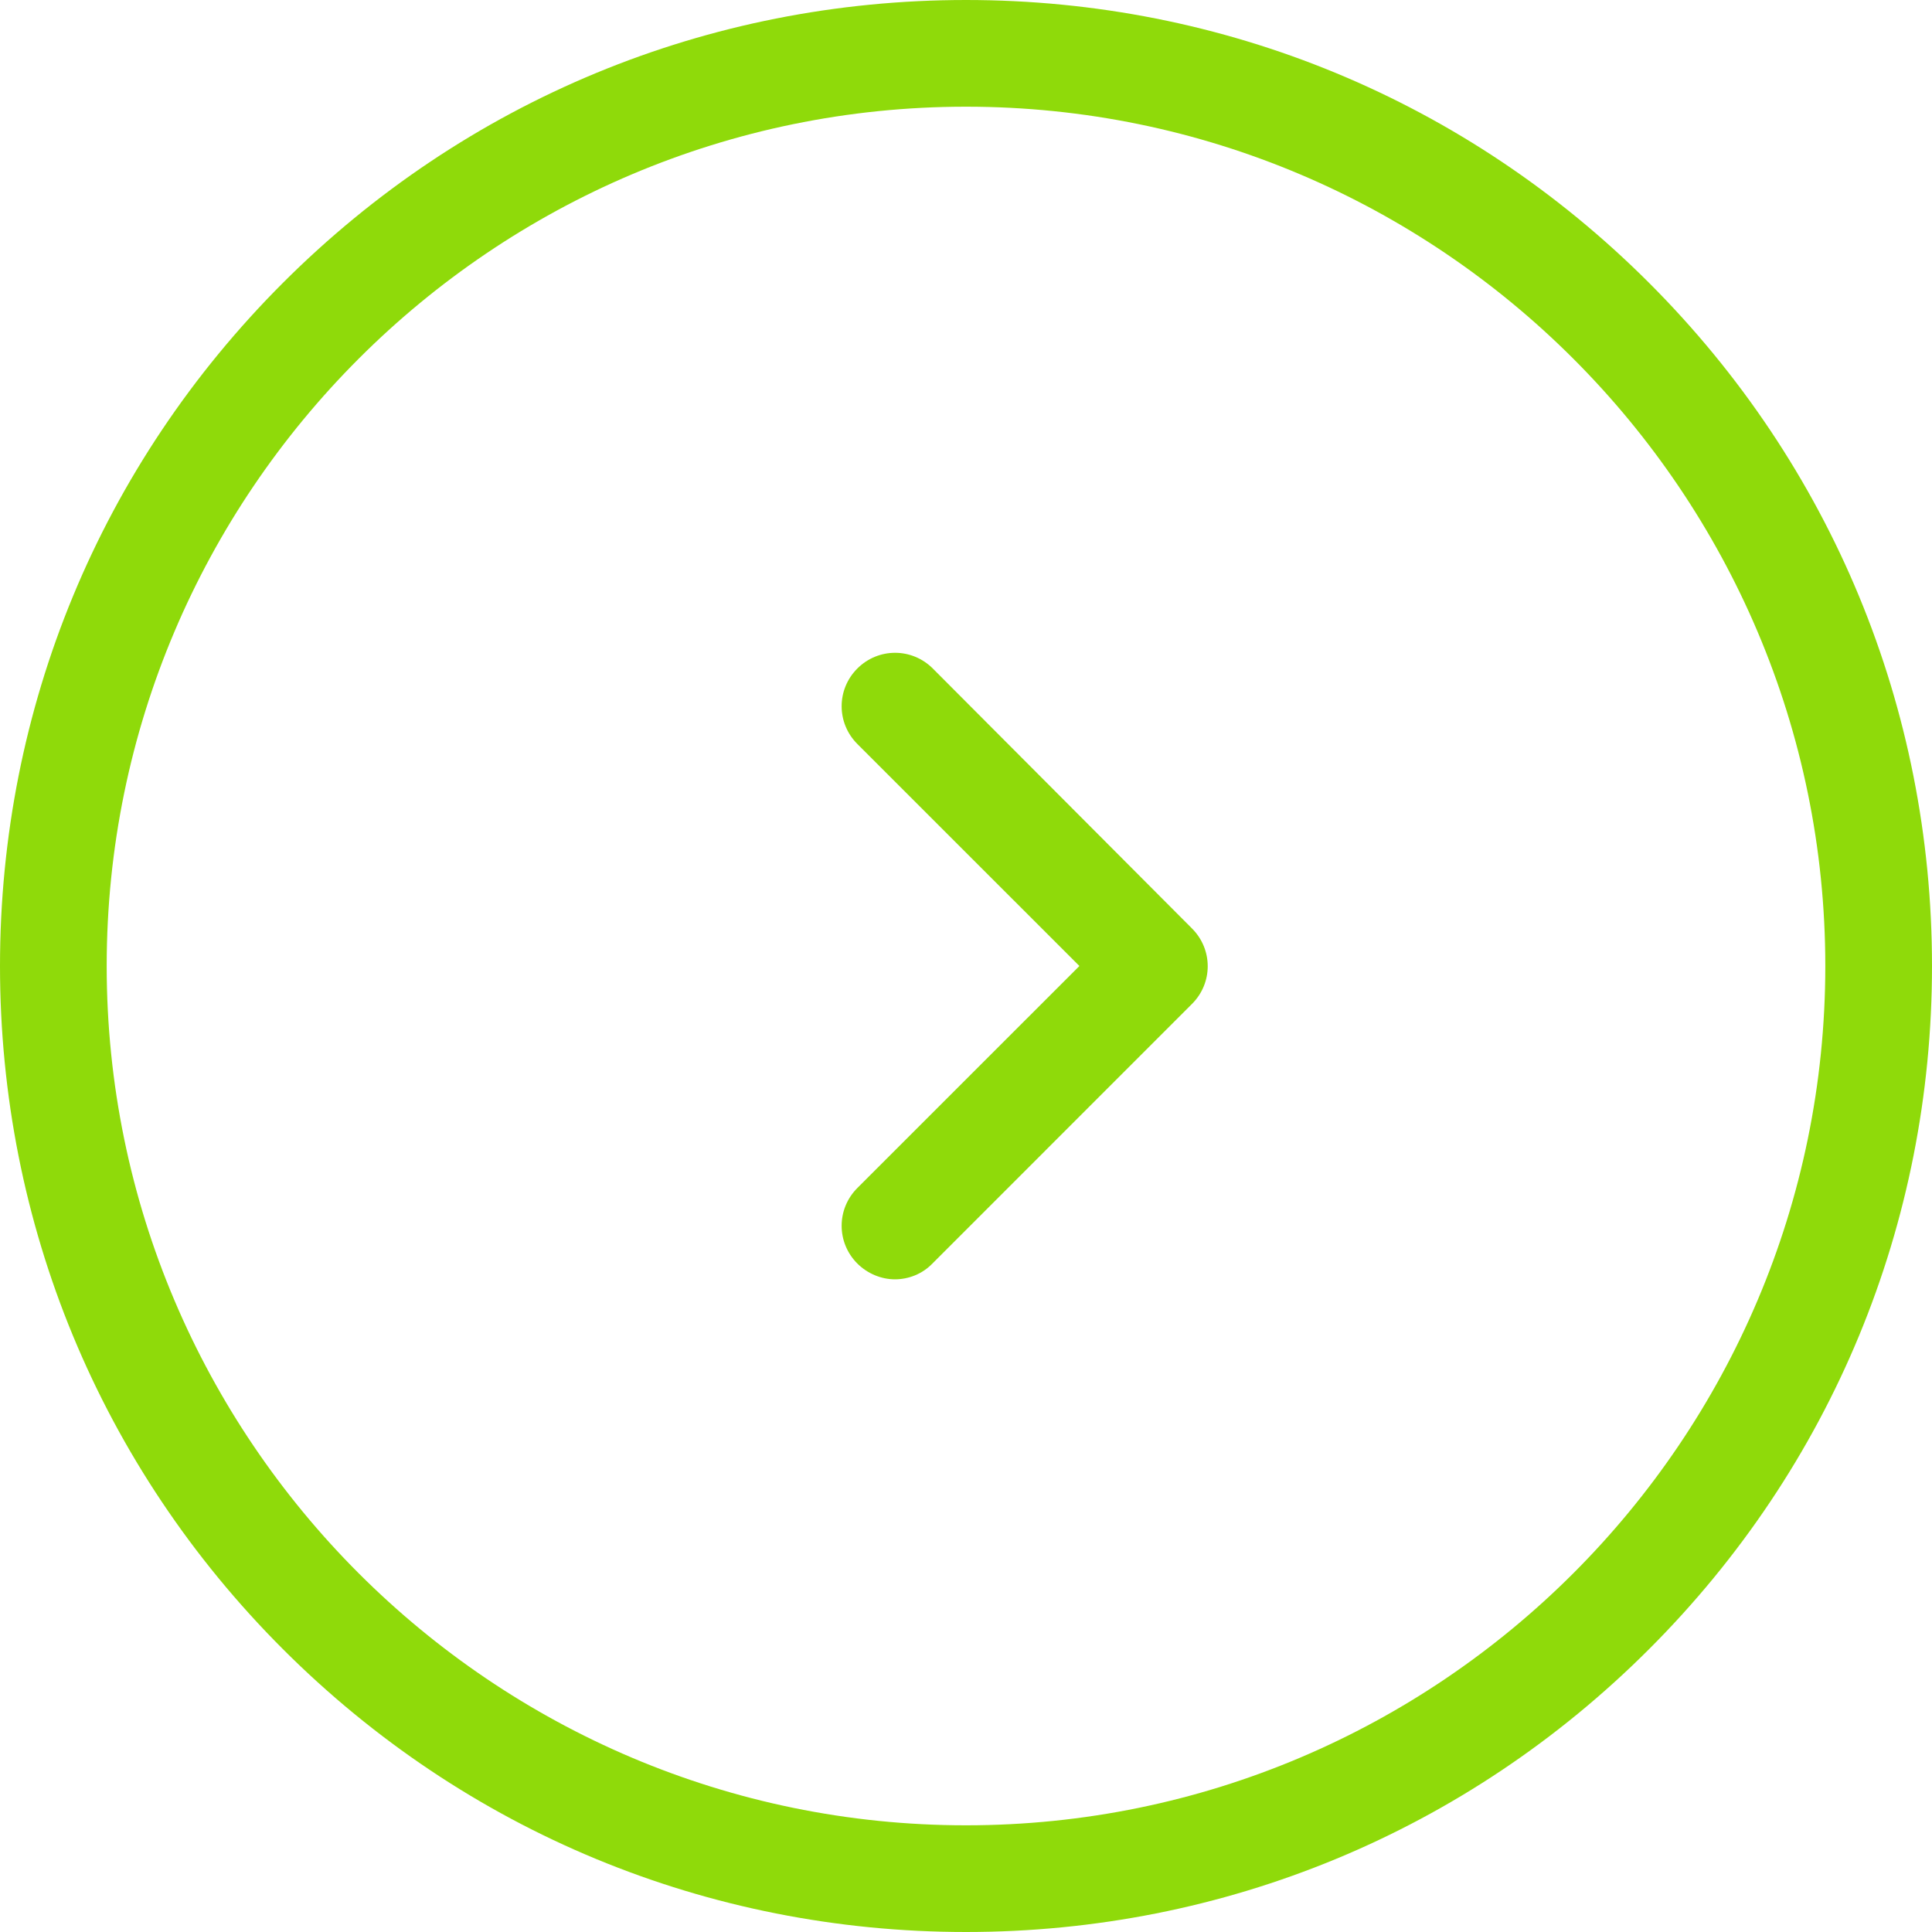 <svg width="40" height="40" viewBox="0 0 40 40" fill="none" xmlns="http://www.w3.org/2000/svg">
<path d="M34.143 5.857C30.364 2.078 25.341 0 20 0C14.659 0 9.636 2.078 5.857 5.857C2.078 9.636 0 14.659 0 20C0 25.341 2.078 30.364 5.857 34.143C9.636 37.922 14.659 40 20 40C25.341 40 30.364 37.922 34.143 34.143C37.922 30.364 40 25.341 40 20C40 14.659 37.922 9.636 34.143 5.857ZM20 37.791C10.192 37.791 2.209 29.808 2.209 20C2.209 10.192 10.192 2.209 20 2.209C29.808 2.209 37.791 10.192 37.791 20C37.791 29.808 29.808 37.791 20 37.791Z" fill="#8FDA0A"/>
<path d="M19.313 13.841C18.879 13.407 18.184 13.407 17.75 13.841C17.317 14.274 17.317 14.969 17.75 15.403L22.348 20L17.75 24.597C17.317 25.031 17.317 25.726 17.75 26.16C17.963 26.372 18.25 26.487 18.528 26.487C18.806 26.487 19.092 26.38 19.305 26.16L24.679 20.785C25.113 20.352 25.113 19.657 24.679 19.223L19.313 13.841Z" fill="#8FDA0A"/>
</svg>
